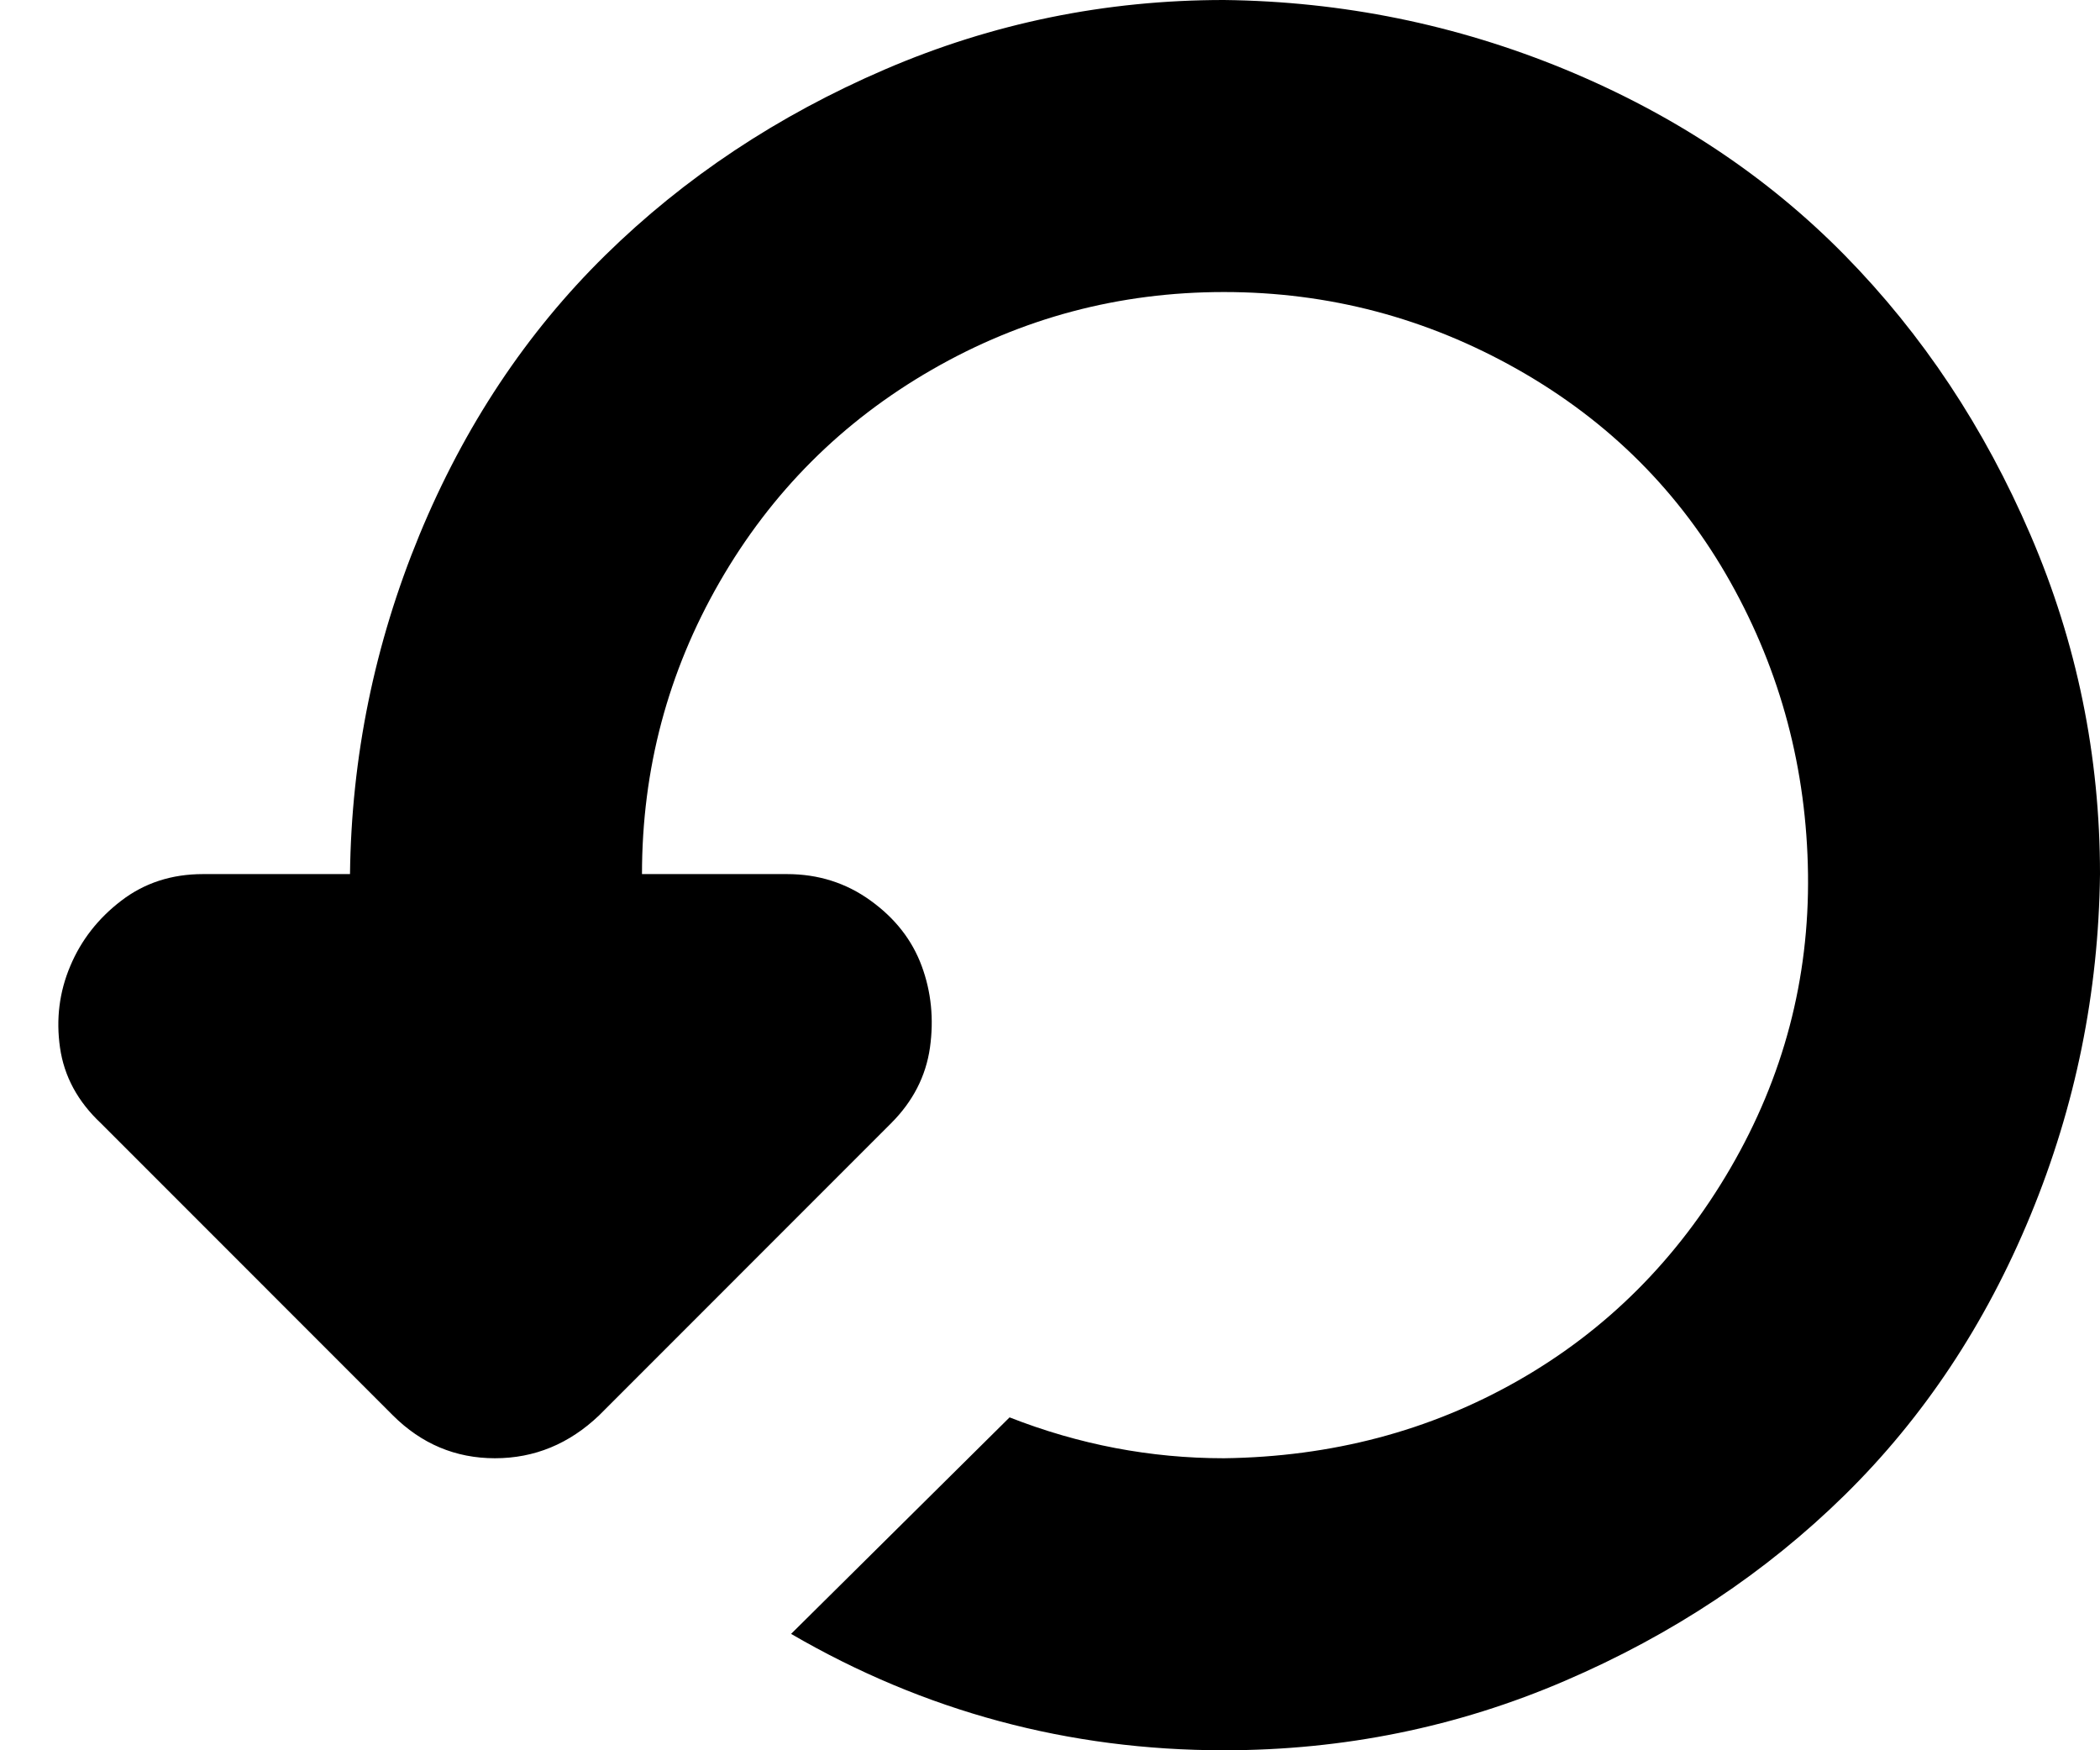 <svg width="24" height="20" viewBox="0 0 24 20" fill="none" xmlns="http://www.w3.org/2000/svg">
<path d="M24 9.988C24 8.635 23.735 7.343 23.206 6.114C22.678 4.885 21.97 3.82 21.083 2.917C20.196 2.015 19.13 1.307 17.886 0.793C16.641 0.28 15.342 0.016 13.988 0C12.635 0 11.343 0.264 10.114 0.793C8.885 1.322 7.82 2.03 6.917 2.917C6.015 3.804 5.307 4.87 4.793 6.114C4.28 7.359 4.016 8.65 4 9.988H2.32C1.962 9.988 1.651 10.089 1.386 10.292C1.122 10.494 0.927 10.743 0.803 11.039C0.678 11.334 0.639 11.645 0.686 11.972C0.733 12.299 0.888 12.586 1.153 12.835L4.49 16.173C4.817 16.499 5.206 16.663 5.657 16.663C6.108 16.663 6.505 16.499 6.847 16.173L10.184 12.835C10.433 12.586 10.581 12.299 10.628 11.972C10.674 11.645 10.643 11.334 10.534 11.039C10.425 10.743 10.231 10.494 9.951 10.292C9.671 10.089 9.352 9.988 8.994 9.988H7.337C7.337 8.79 7.633 7.678 8.224 6.651C8.815 5.624 9.624 4.815 10.651 4.224C11.678 3.633 12.79 3.337 13.988 3.337C15.186 3.337 16.306 3.633 17.349 4.224C18.391 4.815 19.2 5.624 19.776 6.651C20.352 7.678 20.647 8.79 20.663 9.988C20.678 11.186 20.383 12.306 19.776 13.349C19.169 14.391 18.36 15.2 17.349 15.776C16.338 16.352 15.217 16.647 13.988 16.663C13.148 16.663 12.331 16.507 11.538 16.196L9.041 18.67C10.566 19.557 12.215 20 13.988 20C15.357 20 16.657 19.735 17.886 19.206C19.115 18.678 20.18 17.97 21.083 17.083C21.985 16.196 22.693 15.13 23.206 13.886C23.72 12.641 23.984 11.342 24 9.988Z" fill="black"/>
</svg>
